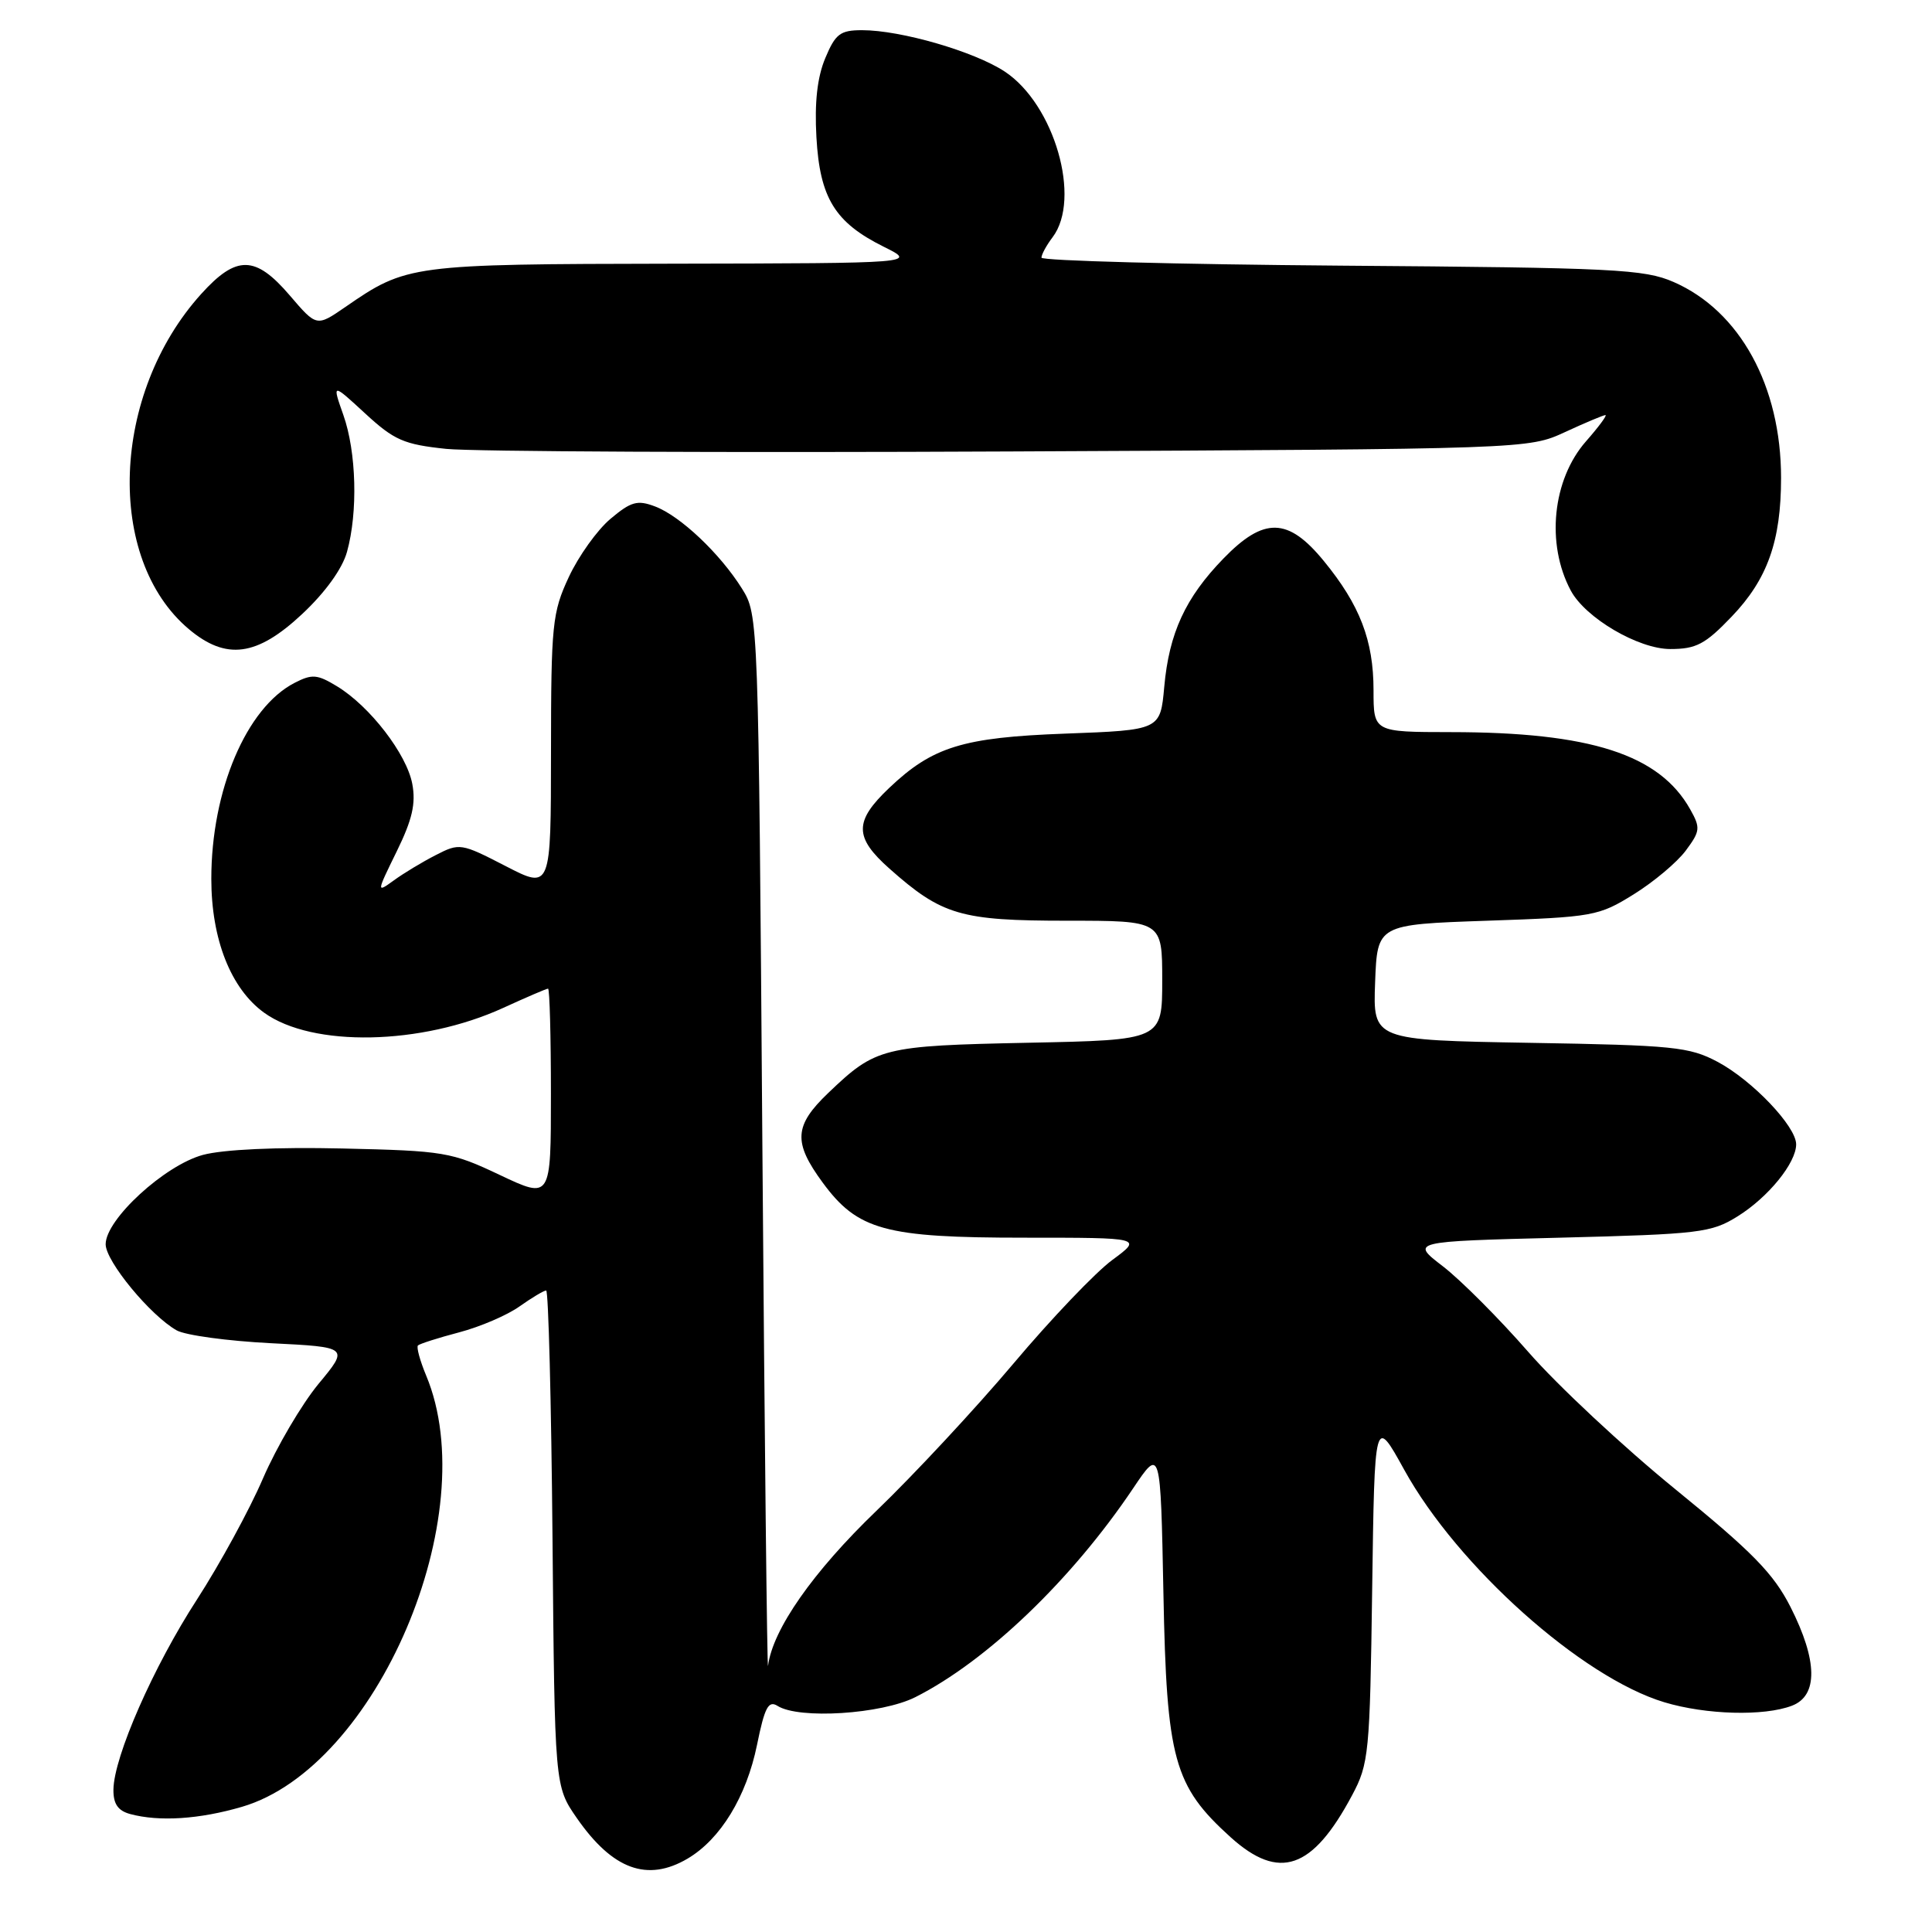 <?xml version="1.0" encoding="UTF-8" standalone="no"?>
<!DOCTYPE svg PUBLIC "-//W3C//DTD SVG 1.1//EN" "http://www.w3.org/Graphics/SVG/1.1/DTD/svg11.dtd" >
<svg xmlns="http://www.w3.org/2000/svg" xmlns:xlink="http://www.w3.org/1999/xlink" version="1.1" viewBox="0 0 256 256">
 <g >
 <path fill="currentColor"
d=" M 91.12 246.27 C 95.47 243.70 98.91 238.06 100.31 231.20 C 101.32 226.23 101.82 225.28 103.03 226.04 C 105.87 227.84 116.80 227.14 121.29 224.88 C 130.78 220.09 142.02 209.31 150.14 197.22 C 153.78 191.80 153.78 191.80 154.16 211.15 C 154.58 233.15 155.54 236.64 163.06 243.44 C 169.50 249.25 173.91 247.73 179.16 237.88 C 181.38 233.72 181.52 232.37 181.82 210.57 C 182.14 187.64 182.14 187.64 186.07 194.76 C 193.14 207.57 209.59 222.27 220.54 225.56 C 226.06 227.22 233.73 227.43 237.43 226.02 C 240.92 224.70 240.86 220.05 237.25 212.93 C 235.00 208.50 232.21 205.65 222.00 197.34 C 215.12 191.74 206.35 183.55 202.50 179.13 C 198.65 174.72 193.56 169.62 191.20 167.80 C 186.90 164.50 186.90 164.50 206.70 164.00 C 225.21 163.53 226.74 163.35 230.23 161.18 C 234.30 158.65 238.00 154.10 238.00 151.63 C 238.00 149.25 232.19 143.15 227.59 140.70 C 223.84 138.71 221.76 138.50 202.71 138.18 C 181.92 137.82 181.92 137.82 182.21 130.16 C 182.50 122.50 182.50 122.50 197.08 122.00 C 211.13 121.52 211.83 121.39 216.48 118.50 C 219.14 116.85 222.24 114.24 223.38 112.70 C 225.29 110.13 225.34 109.69 223.96 107.24 C 219.88 99.97 210.74 97.02 192.25 97.01 C 182.00 97.00 182.00 97.00 182.00 91.47 C 182.00 84.86 180.19 80.16 175.41 74.33 C 170.68 68.55 167.48 68.47 162.11 74.01 C 157.08 79.19 154.91 83.88 154.27 91.00 C 153.75 96.74 153.75 96.74 141.12 97.21 C 127.58 97.71 123.57 98.95 117.83 104.40 C 113.16 108.83 113.17 110.94 117.86 115.10 C 124.82 121.28 127.29 122.00 141.40 122.00 C 154.00 122.00 154.00 122.00 154.00 129.90 C 154.00 137.81 154.00 137.81 136.25 138.17 C 116.91 138.57 116.07 138.78 109.75 144.82 C 105.21 149.16 105.08 151.35 109.01 156.70 C 113.65 163.01 117.26 164.00 135.72 164.00 C 151.39 164.00 151.39 164.00 147.39 166.95 C 145.18 168.57 139.28 174.75 134.27 180.70 C 129.26 186.64 121.10 195.41 116.13 200.19 C 107.72 208.28 102.39 215.90 101.77 220.72 C 101.65 221.70 101.31 190.78 101.02 152.00 C 100.50 81.70 100.49 81.49 98.32 78.00 C 95.41 73.35 90.14 68.36 86.78 67.10 C 84.46 66.22 83.61 66.46 80.89 68.75 C 79.14 70.22 76.66 73.69 75.37 76.46 C 73.18 81.16 73.02 82.71 73.01 99.68 C 73.00 117.86 73.00 117.86 66.98 114.75 C 61.10 111.72 60.89 111.68 57.73 113.31 C 55.95 114.22 53.45 115.73 52.18 116.66 C 49.87 118.33 49.88 118.30 52.57 112.81 C 54.63 108.61 55.12 106.47 54.63 103.87 C 53.89 99.92 49.01 93.58 44.66 90.94 C 42.03 89.34 41.35 89.29 39.02 90.49 C 32.65 93.78 28.00 104.73 28.00 116.45 C 28.00 124.45 30.58 131.00 35.00 134.19 C 41.39 138.80 55.84 138.51 66.68 133.55 C 69.74 132.15 72.41 131.00 72.62 131.00 C 72.83 131.00 73.00 137.28 73.00 144.95 C 73.00 158.89 73.00 158.89 66.25 155.70 C 59.80 152.64 58.87 152.49 45.37 152.18 C 36.67 151.98 29.57 152.31 26.89 153.03 C 21.82 154.40 14.00 161.57 14.00 164.87 C 14.00 167.13 19.93 174.32 23.41 176.28 C 24.56 176.93 30.17 177.69 35.87 177.98 C 46.25 178.50 46.25 178.50 42.19 183.39 C 39.97 186.09 36.66 191.71 34.85 195.89 C 33.05 200.08 29.11 207.28 26.12 211.91 C 20.33 220.83 15.09 232.76 15.03 237.13 C 15.01 239.03 15.63 239.93 17.25 240.37 C 21.12 241.41 26.43 241.06 32.07 239.41 C 49.91 234.18 64.19 200.75 56.47 182.27 C 55.65 180.30 55.16 178.51 55.38 178.28 C 55.61 178.06 58.07 177.27 60.85 176.54 C 63.63 175.81 67.23 174.26 68.85 173.10 C 70.48 171.95 72.06 171.00 72.37 171.00 C 72.67 171.00 73.05 185.78 73.21 203.84 C 73.50 236.67 73.50 236.67 76.43 240.90 C 81.17 247.73 85.78 249.42 91.12 246.27 Z  M 40.03 81.37 C 43.09 78.51 45.36 75.37 45.98 73.12 C 47.44 67.88 47.23 59.90 45.50 55.00 C 44.00 50.74 44.00 50.74 48.38 54.78 C 52.24 58.34 53.51 58.89 59.13 59.48 C 62.63 59.84 96.33 60.00 134.00 59.82 C 202.50 59.50 202.50 59.50 207.38 57.25 C 210.06 56.01 212.47 55.00 212.73 55.00 C 212.99 55.00 211.83 56.57 210.15 58.48 C 205.70 63.55 204.83 72.08 208.14 78.26 C 210.08 81.88 217.09 86.00 221.32 86.00 C 224.75 86.00 225.95 85.37 229.45 81.71 C 234.20 76.76 236.00 71.69 236.00 63.32 C 236.00 51.15 230.54 41.20 221.77 37.37 C 217.88 35.67 213.97 35.47 177.75 35.20 C 155.89 35.03 138.00 34.55 138.00 34.14 C 138.00 33.72 138.66 32.51 139.47 31.44 C 143.33 26.34 139.71 13.82 133.13 9.48 C 129.09 6.82 119.37 4.00 114.24 4.00 C 111.33 4.00 110.70 4.48 109.35 7.71 C 108.29 10.24 107.92 13.58 108.18 18.18 C 108.63 26.23 110.63 29.48 117.09 32.69 C 121.50 34.88 121.50 34.88 89.22 34.94 C 54.35 35.00 53.88 35.07 45.73 40.70 C 41.95 43.30 41.95 43.30 38.40 39.15 C 33.84 33.82 31.33 33.78 26.66 38.95 C 14.73 52.16 13.93 74.03 25.03 83.37 C 29.97 87.52 34.04 86.98 40.03 81.37 Z "/>
</g>
</svg>